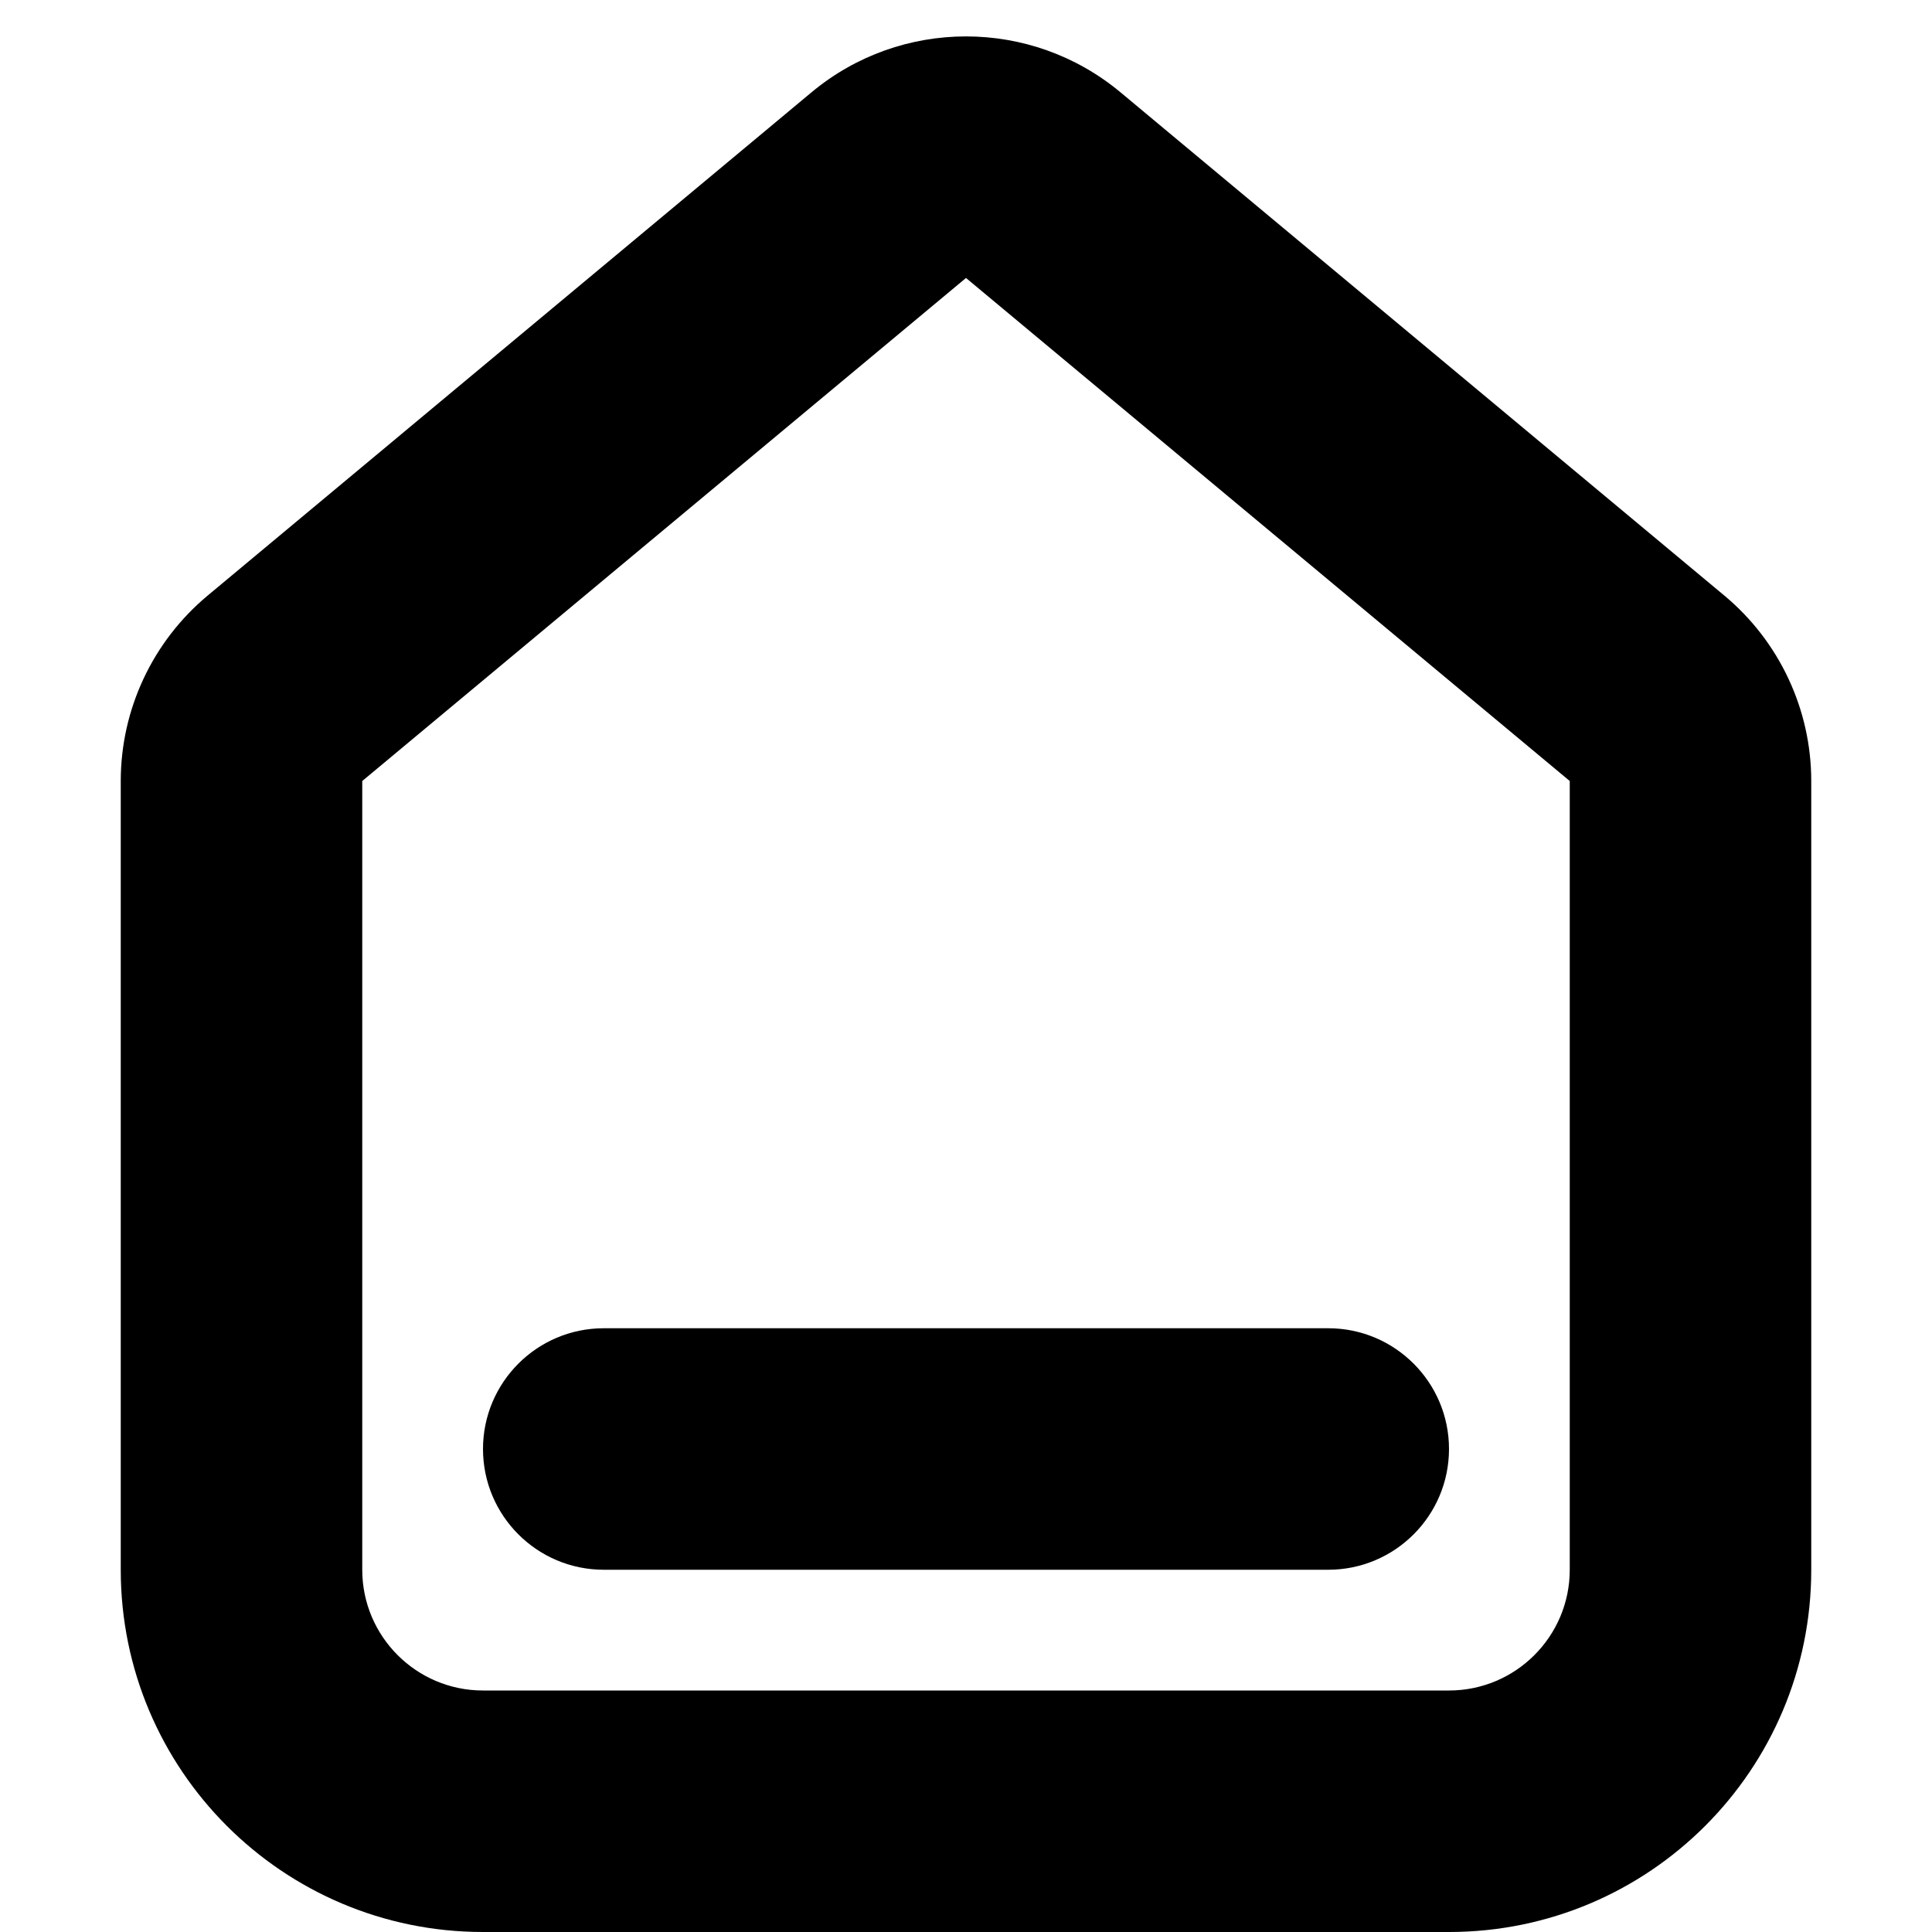 <svg viewBox="0 0 16 16" xmlns="http://www.w3.org/2000/svg">
<path fill-rule="evenodd" clip-rule="evenodd" d="M9.28 0.765C8.539 0.147 7.461 0.147 6.72 0.765L1.72 4.932C1.264 5.312 1 5.875 1 6.468V13C1 14.657 2.343 16 4 16H12C13.657 16 15 14.657 15 13V6.468C15 5.875 14.736 5.312 14.28 4.932L9.28 0.765ZM8 2.302L13 6.468V13C13 13.552 12.552 14 12 14H4C3.448 14 3 13.552 3 13L3 6.468L8 2.302ZM5 11C4.448 11 4 11.448 4 12C4 12.552 4.448 13 5 13H11C11.552 13 12 12.552 12 12C12 11.448 11.552 11 11 11H5Z" />
</svg>
